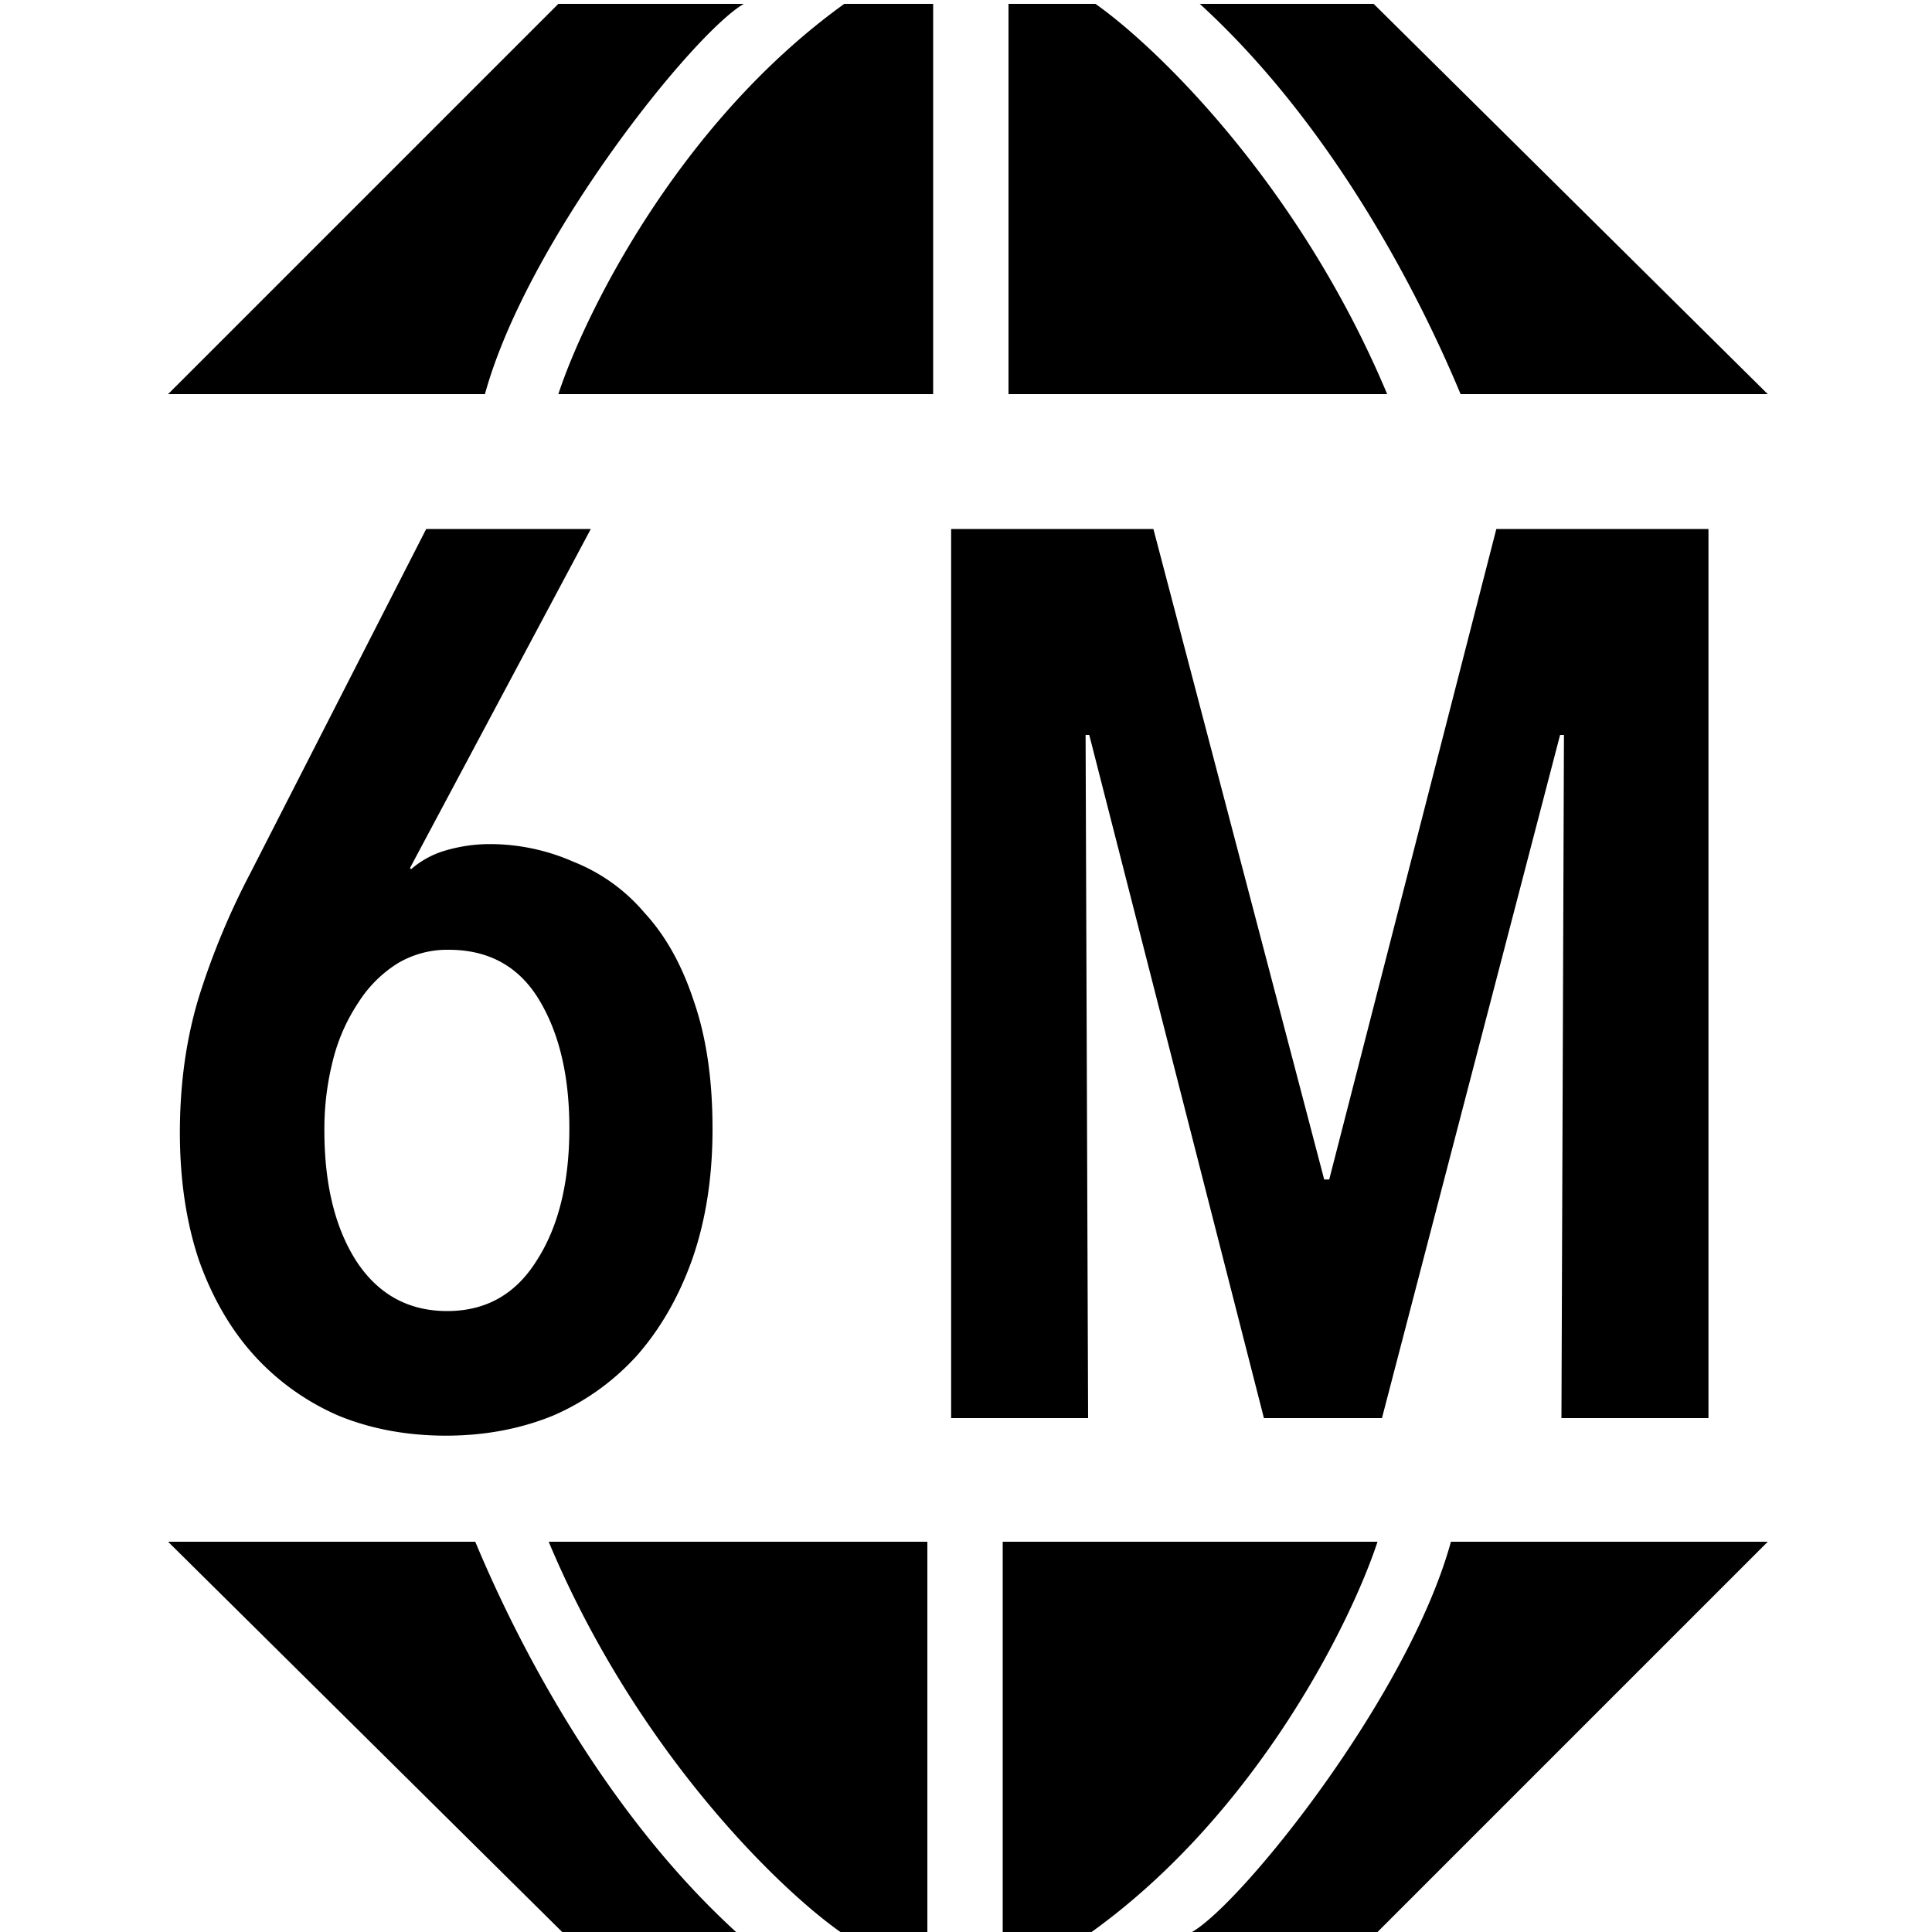 <svg xmlns="http://www.w3.org/2000/svg" viewBox="0 0 1000 1000"><path d="M289,2,87,204H251C273,124,359,17,385,2ZM483,204V2H437C351.4,63.6,302.7,162.3,289,204Zm39,0H718C672.4,95.2,598.3,24,567,2H522Zm234,0H915L711,2H621C685.8,61.2,731,144,756,204Zm-43,796L915,798H751c-22,80-108,187-134,202ZM519,798v202h46c85.6-61.6,134.3-160.3,148-202Zm-39,0H284c45.6,108.8,119.7,180,151,202h45Zm-234,0H87l204,202h90C316.2,940.8,271,858,246,798ZM368.8,584.5q0,37.05-10.4,67c-6.9,19.5-16.5,36.2-28.6,50a125.92,125.92,0,0,1-43.5,31.2q-25.35,10.35-55.3,10.4-30.6,0-55.9-10.4a127.26,127.26,0,0,1-43.6-31.2c-12.1-13.4-21.7-29.9-28.6-49.4q-9.75-29.25-9.8-65.7c0-25.1,3.2-48.5,9.8-70.2a386.16,386.16,0,0,1,26.7-64.3l91-178.1h85.2L212.2,449.3l.6.6a46.7,46.7,0,0,1,18.2-9.8,81.4,81.4,0,0,1,22.1-3.2,107.19,107.19,0,0,1,43.6,9.1,93,93,0,0,1,37,26.6q16.2,17.55,25.4,45.5Q368.85,546.15,368.8,584.5Zm-74.1-.6q0-40.35-15.6-66.3t-46.8-26a50.14,50.14,0,0,0-26.6,7.1,64.84,64.84,0,0,0-20.2,20.2,95.25,95.25,0,0,0-13,29.2,143.63,143.63,0,0,0-4.6,37q0,42.3,16.9,68.2,16.95,25.35,46.8,25.3t46.1-26C289.1,635,294.7,612,294.7,583.9ZM808.2,734l1.3-353.6h-2L715.3,734H654.2L563.8,380.4h-1.9L563.2,734H492.3V273.8H597l88.4,336.7H688l86.5-336.7H884.3V734Z"/></svg>